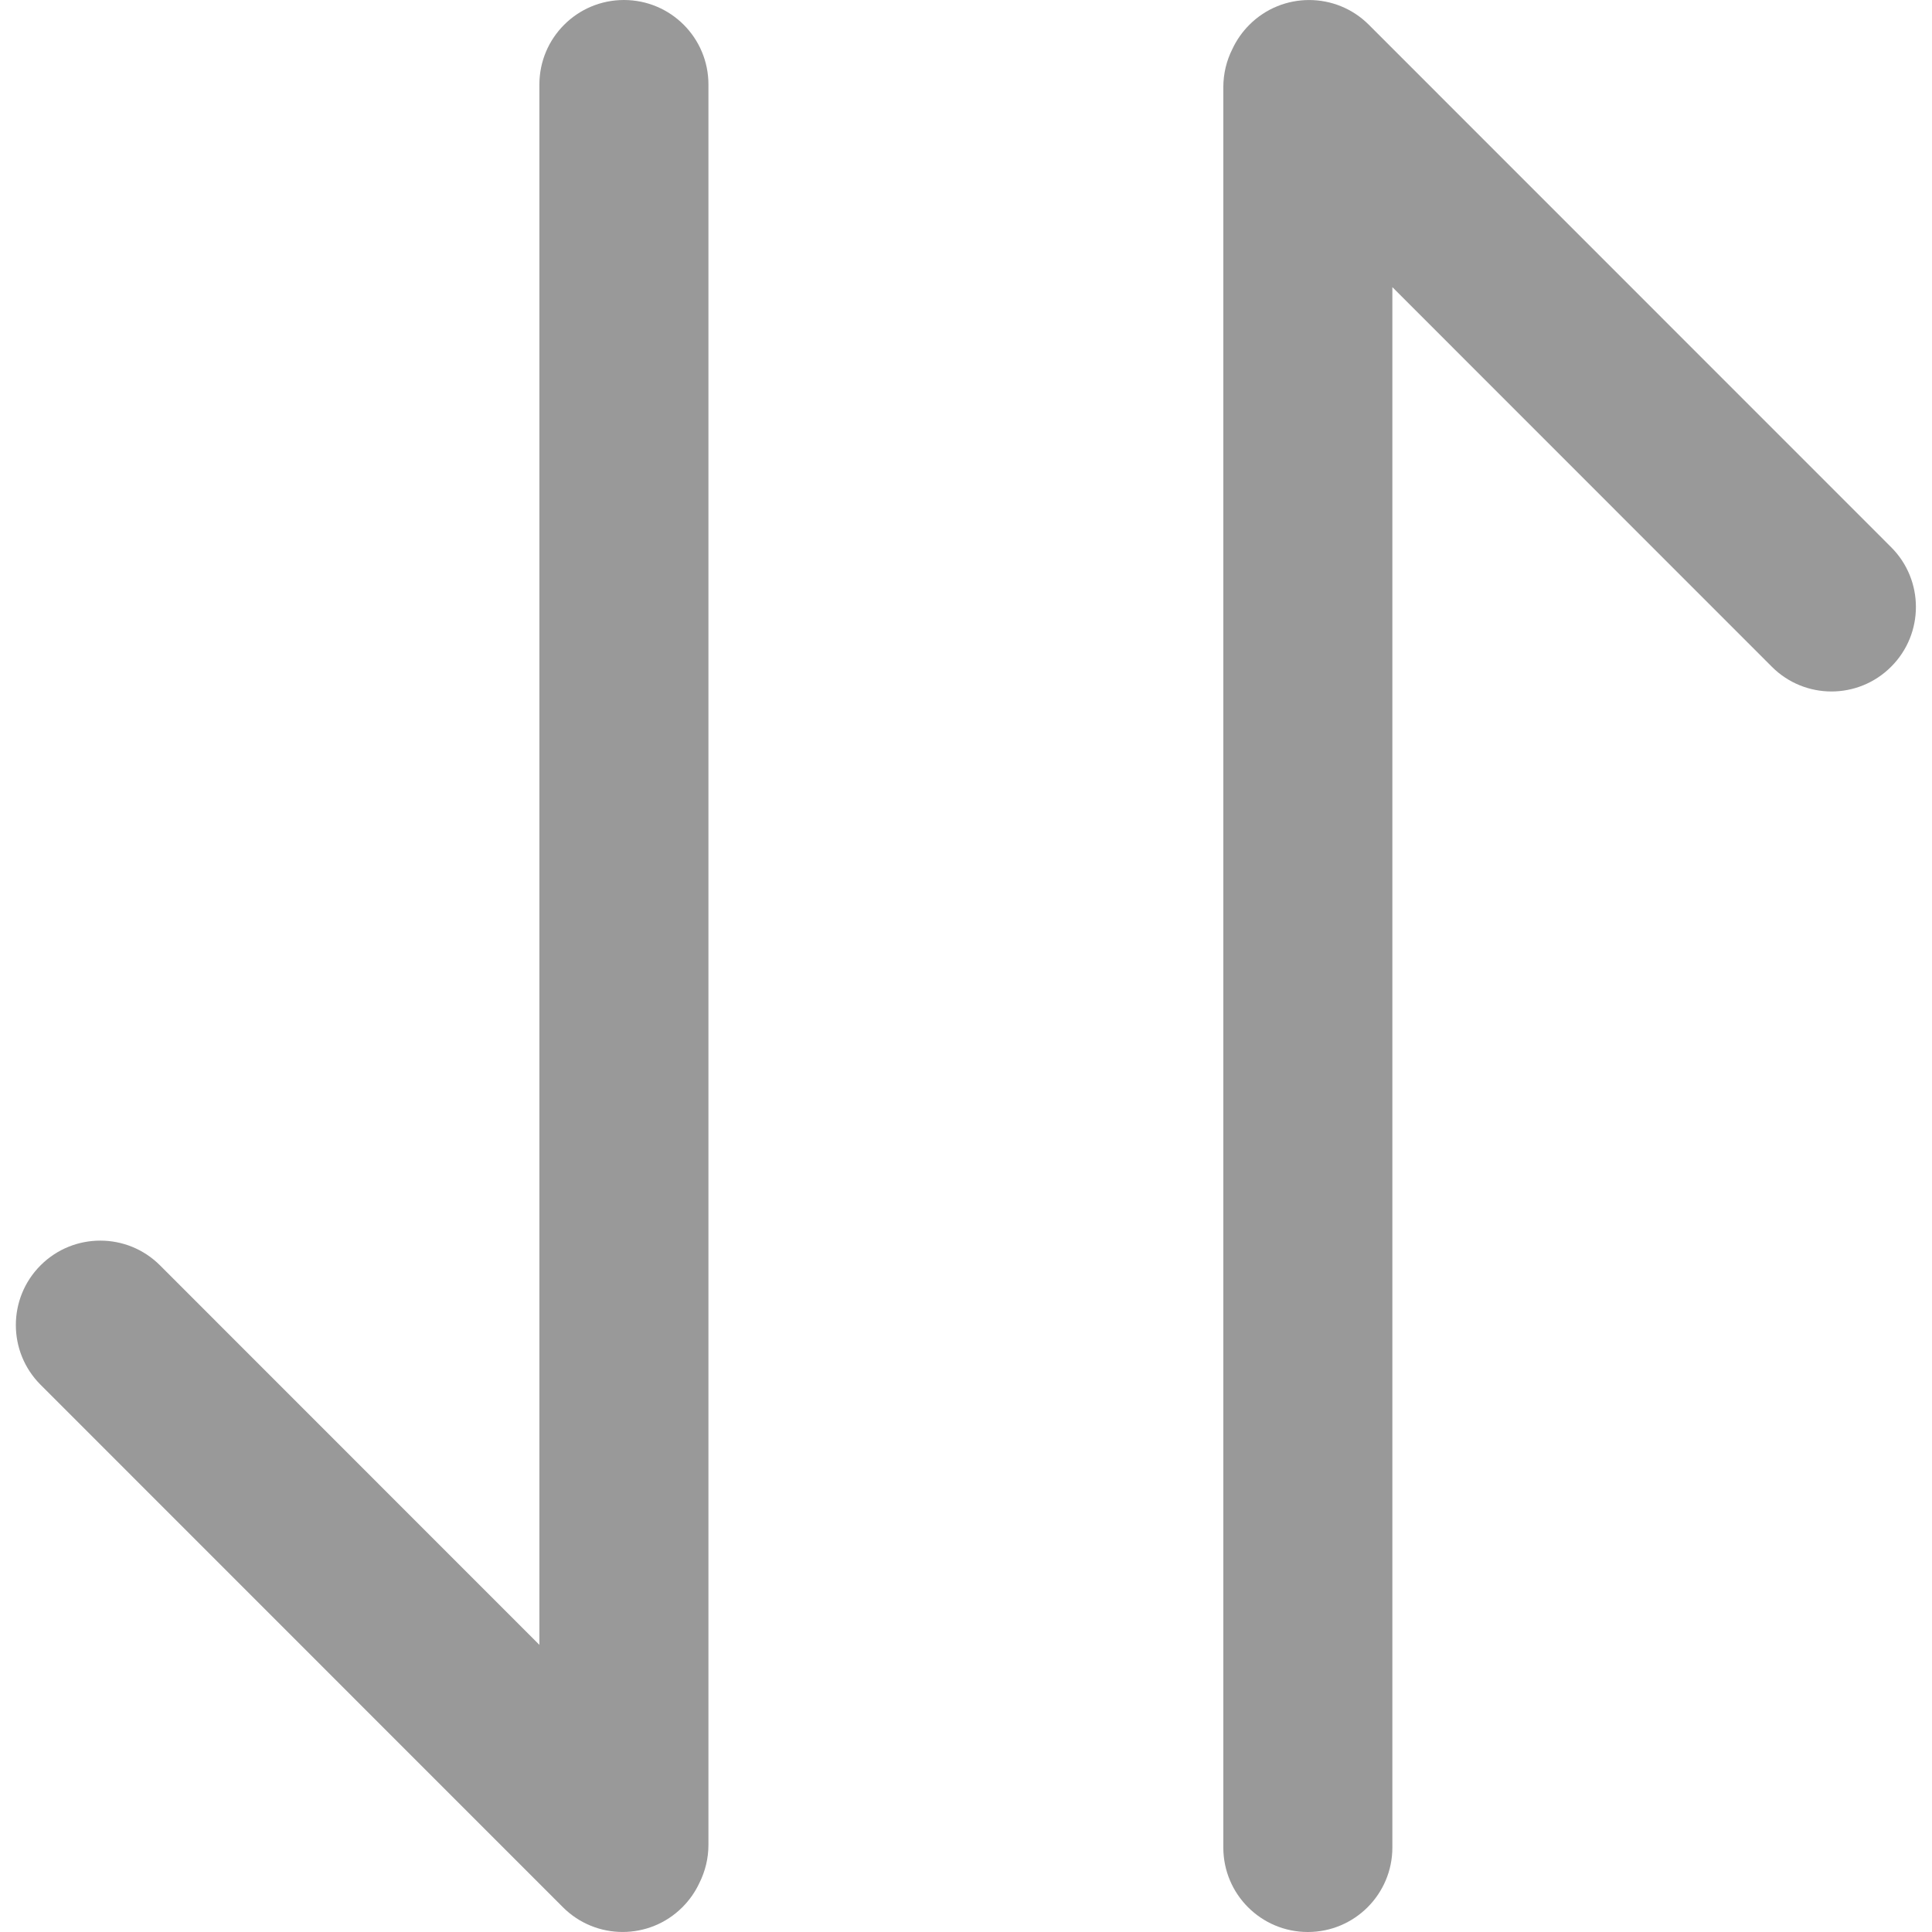 <svg width="16" height="16" viewBox="0 0 16 16" fill="none" xmlns="http://www.w3.org/2000/svg">
<path fill-rule="evenodd" clip-rule="evenodd" d="M4.467 13.622V0.7C4.467 0.313 4.781 3.43323e-05 5.167 3.43323e-05C5.554 3.43323e-05 5.867 0.313 5.867 0.7V15.277C5.867 15.391 5.84 15.498 5.792 15.594C5.758 15.667 5.711 15.735 5.651 15.795C5.378 16.068 4.935 16.068 4.662 15.795L0.336 11.468C0.063 11.195 0.063 10.752 0.336 10.479C0.609 10.206 1.052 10.206 1.325 10.479L4.467 13.622Z" fill="#999999"/>
<path fill-rule="evenodd" clip-rule="evenodd" d="M11.531 2.378V15.3C11.531 15.687 11.217 16 10.831 16C10.444 16 10.131 15.687 10.131 15.3V0.723C10.131 0.609 10.158 0.501 10.206 0.406C10.24 0.333 10.287 0.265 10.347 0.205C10.62 -0.068 11.063 -0.068 11.336 0.205L15.662 4.532C15.935 4.805 15.935 5.248 15.662 5.521C15.389 5.795 14.946 5.795 14.673 5.521L11.531 2.378Z" fill="#999999"/>
</svg>
